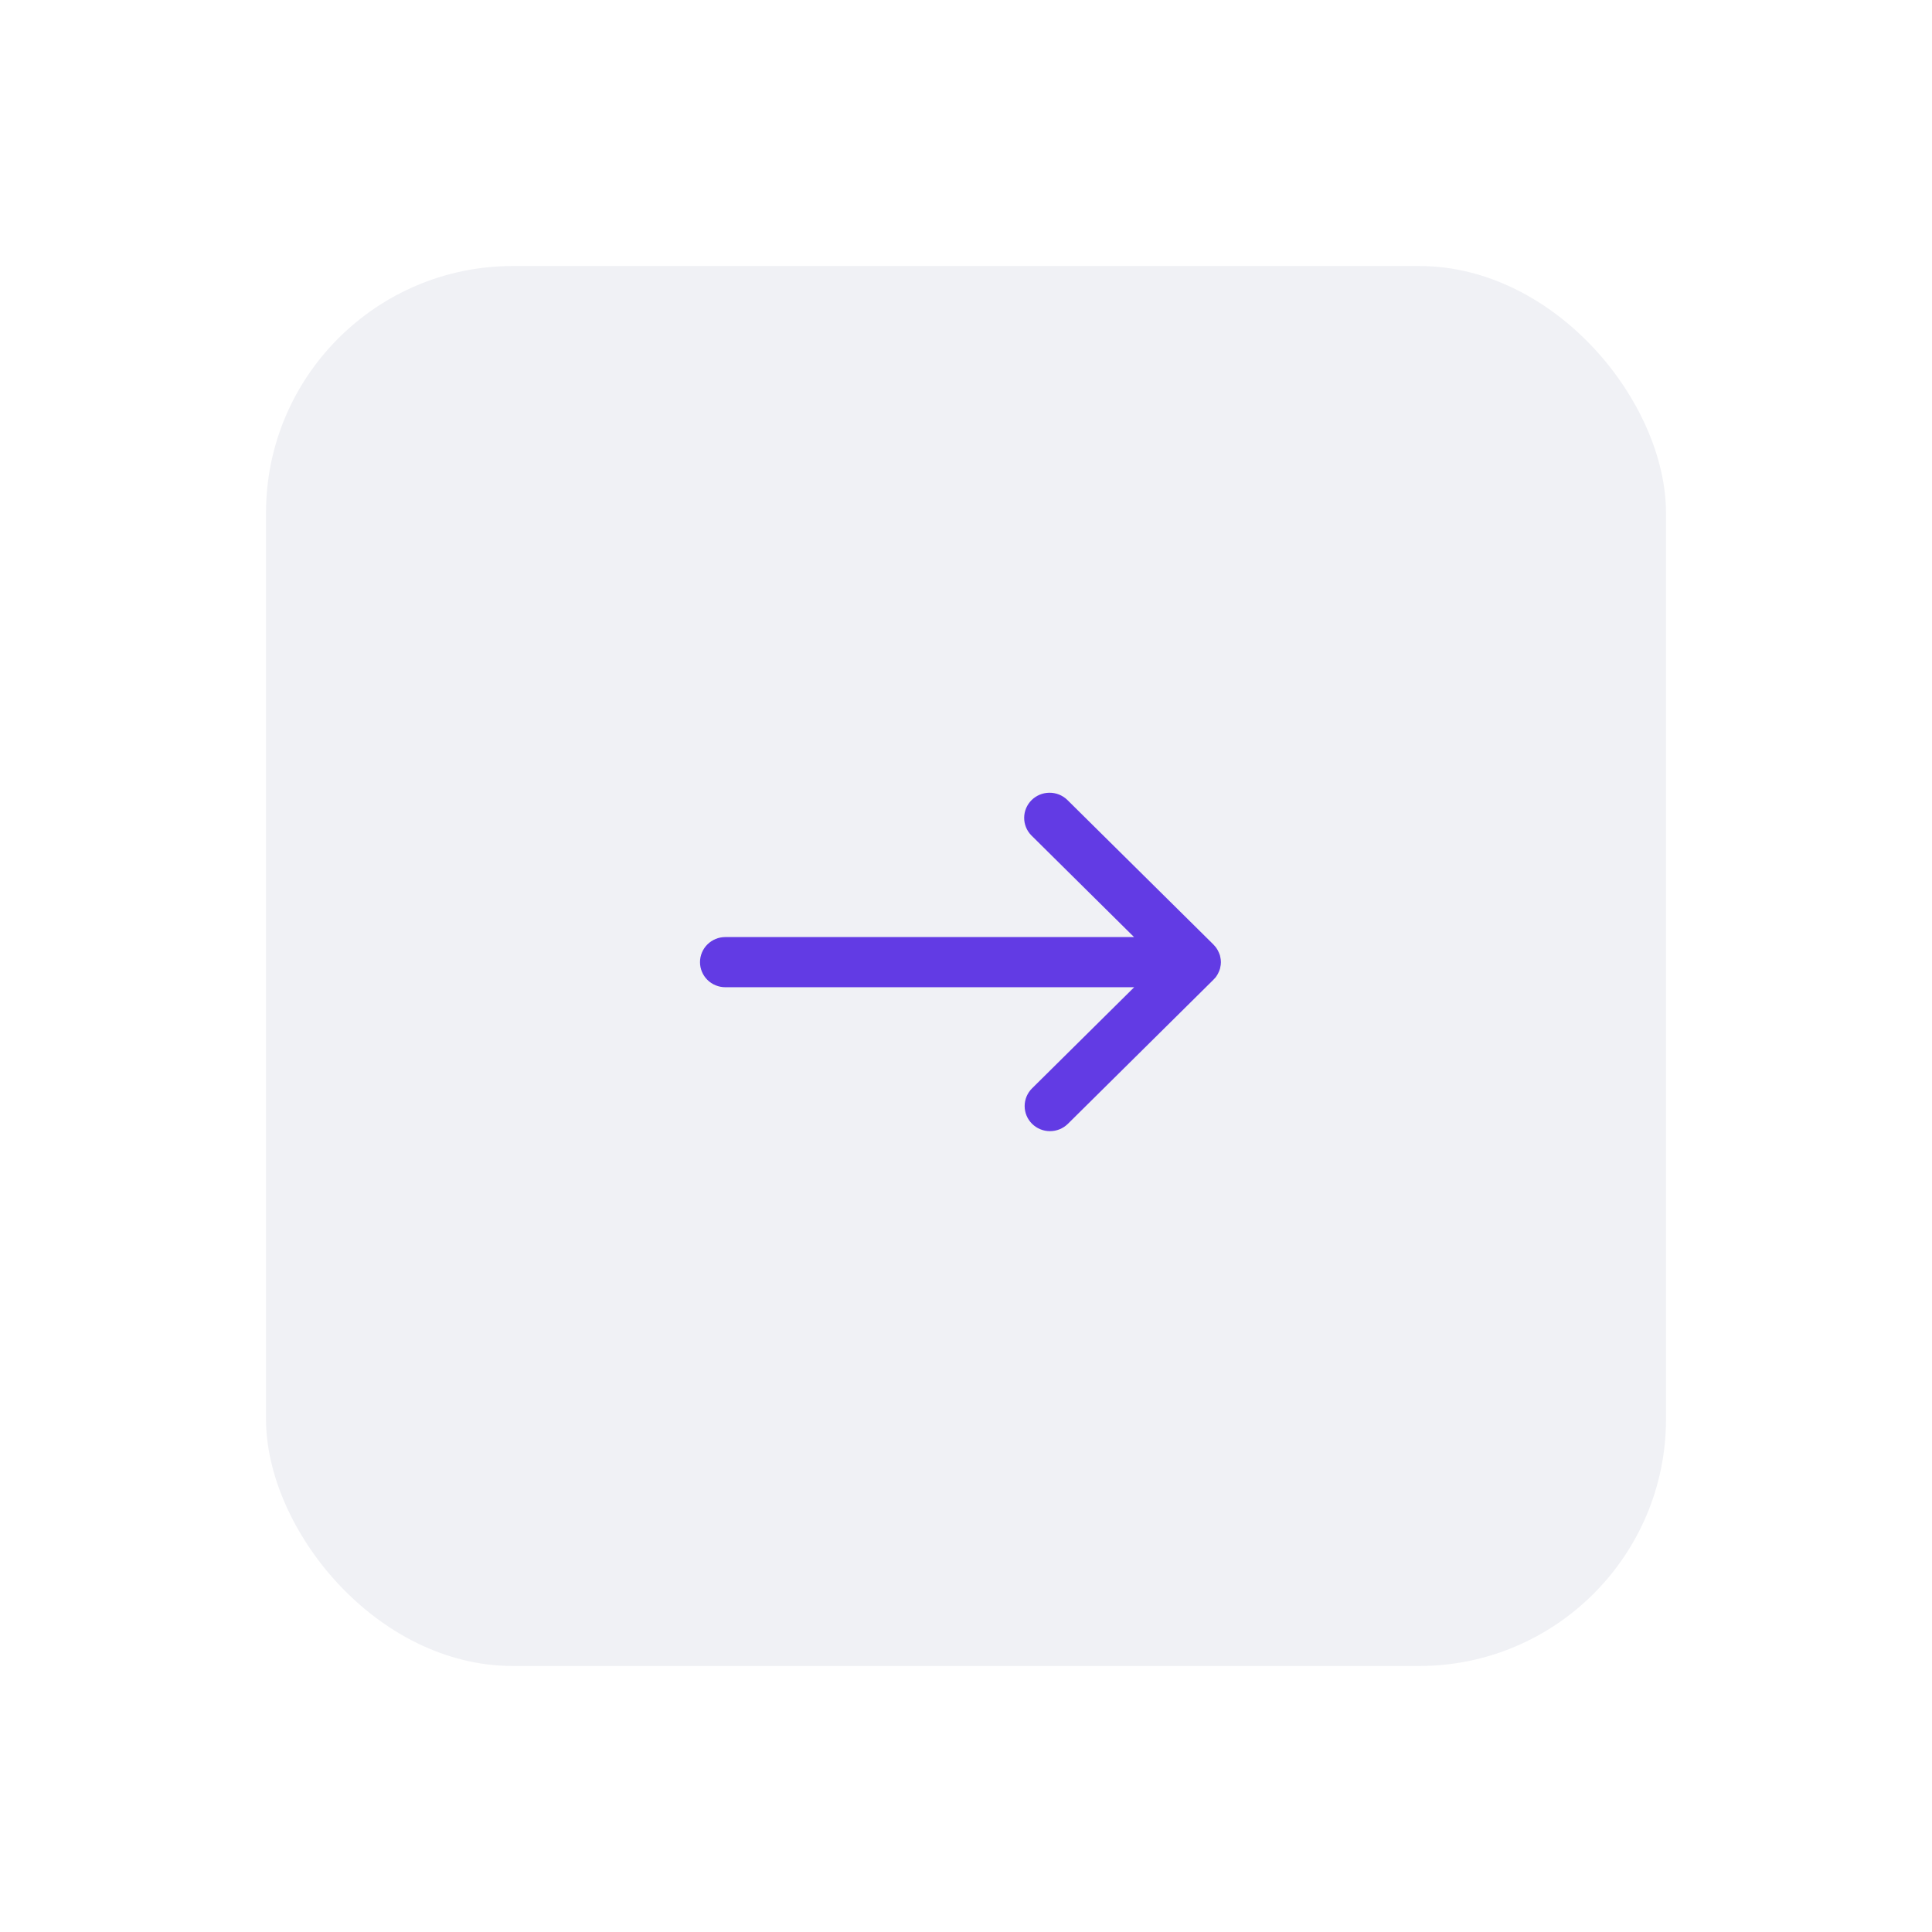 <svg width="138" height="138" viewBox="0 0 138 138" fill="none" xmlns="http://www.w3.org/2000/svg">
<g filter="url(#filter0_dd)">
<rect x="19" y="19" width="100" height="100" rx="17.64" fill="#F0F1F5"/>
</g>
<path d="M86.785 69.859L86.806 69.839C86.838 69.803 86.866 69.765 86.891 69.724C86.901 69.714 86.901 69.704 86.911 69.693C86.932 69.652 86.965 69.609 86.986 69.568C86.987 69.561 86.991 69.553 86.996 69.548C87.017 69.507 87.037 69.464 87.06 69.413C87.06 69.403 87.06 69.403 87.071 69.392C87.091 69.351 87.102 69.298 87.124 69.247C87.124 69.237 87.124 69.227 87.135 69.227C87.15 69.179 87.16 69.13 87.166 69.081C87.164 69.063 87.167 69.044 87.176 69.028C87.186 68.987 87.186 68.944 87.197 68.903C87.211 68.785 87.211 68.666 87.197 68.549C87.195 68.507 87.188 68.465 87.176 68.424C87.178 68.406 87.174 68.387 87.166 68.371C87.155 68.317 87.145 68.276 87.135 68.225C87.135 68.215 87.135 68.205 87.124 68.205C87.111 68.155 87.093 68.106 87.071 68.059C87.071 68.049 87.071 68.049 87.06 68.039C87.04 67.998 87.019 67.945 86.996 67.904C86.995 67.896 86.991 67.889 86.986 67.883C86.965 67.84 86.94 67.798 86.911 67.758C86.901 67.748 86.901 67.738 86.891 67.728C86.865 67.688 86.837 67.649 86.806 67.613L86.785 67.593C86.746 67.543 86.704 67.496 86.659 67.451L76.224 57.124C75.882 56.798 75.424 56.619 74.95 56.624C74.475 56.629 74.022 56.818 73.686 57.15C73.35 57.482 73.16 57.931 73.155 58.401C73.15 58.871 73.331 59.324 73.66 59.663L81.003 66.933H51.809C51.33 66.933 50.869 67.122 50.53 67.458C50.191 67.794 50 68.25 50 68.725C50 69.2 50.191 69.656 50.53 69.992C50.869 70.328 51.33 70.516 51.809 70.516H81.013L73.722 77.736C73.553 77.902 73.42 78.099 73.328 78.316C73.237 78.534 73.19 78.766 73.189 79.002C73.188 79.477 73.378 79.933 73.717 80.27C73.884 80.436 74.084 80.569 74.303 80.659C74.522 80.75 74.757 80.797 74.995 80.797C75.475 80.798 75.936 80.61 76.276 80.275L86.647 70.007C86.7 69.943 86.742 69.908 86.785 69.859Z" fill="#623BE4"/>
<defs>
<filter id="filter0_dd" x="0.636" y="0.636" width="136.727" height="136.727" filterUnits="userSpaceOnUse" color-interpolation-filters="sRGB">
<feFlood flood-opacity="0" result="BackgroundImageFix"/>
<feColorMatrix in="SourceAlpha" type="matrix" values="0 0 0 0 0 0 0 0 0 0 0 0 0 0 0 0 0 0 127 0" result="hardAlpha"/>
<feOffset dx="9.182" dy="9.182"/>
<feGaussianBlur stdDeviation="4.591"/>
<feColorMatrix type="matrix" values="0 0 0 0 0.117 0 0 0 0 0.206 0 0 0 0 0.384 0 0 0 1 0"/>
<feBlend mode="normal" in2="BackgroundImageFix" result="effect1_dropShadow"/>
<feColorMatrix in="SourceAlpha" type="matrix" values="0 0 0 0 0 0 0 0 0 0 0 0 0 0 0 0 0 0 127 0" result="hardAlpha"/>
<feOffset dx="-9.182" dy="-9.182"/>
<feGaussianBlur stdDeviation="4.591"/>
<feColorMatrix type="matrix" values="0 0 0 0 0.446 0 0 0 0 0.426 0 0 0 0 0.992 0 0 0 1 0"/>
<feBlend mode="normal" in2="effect1_dropShadow" result="effect2_dropShadow"/>
<feBlend mode="normal" in="SourceGraphic" in2="effect2_dropShadow" result="shape"/>
</filter>
</defs>
</svg>
